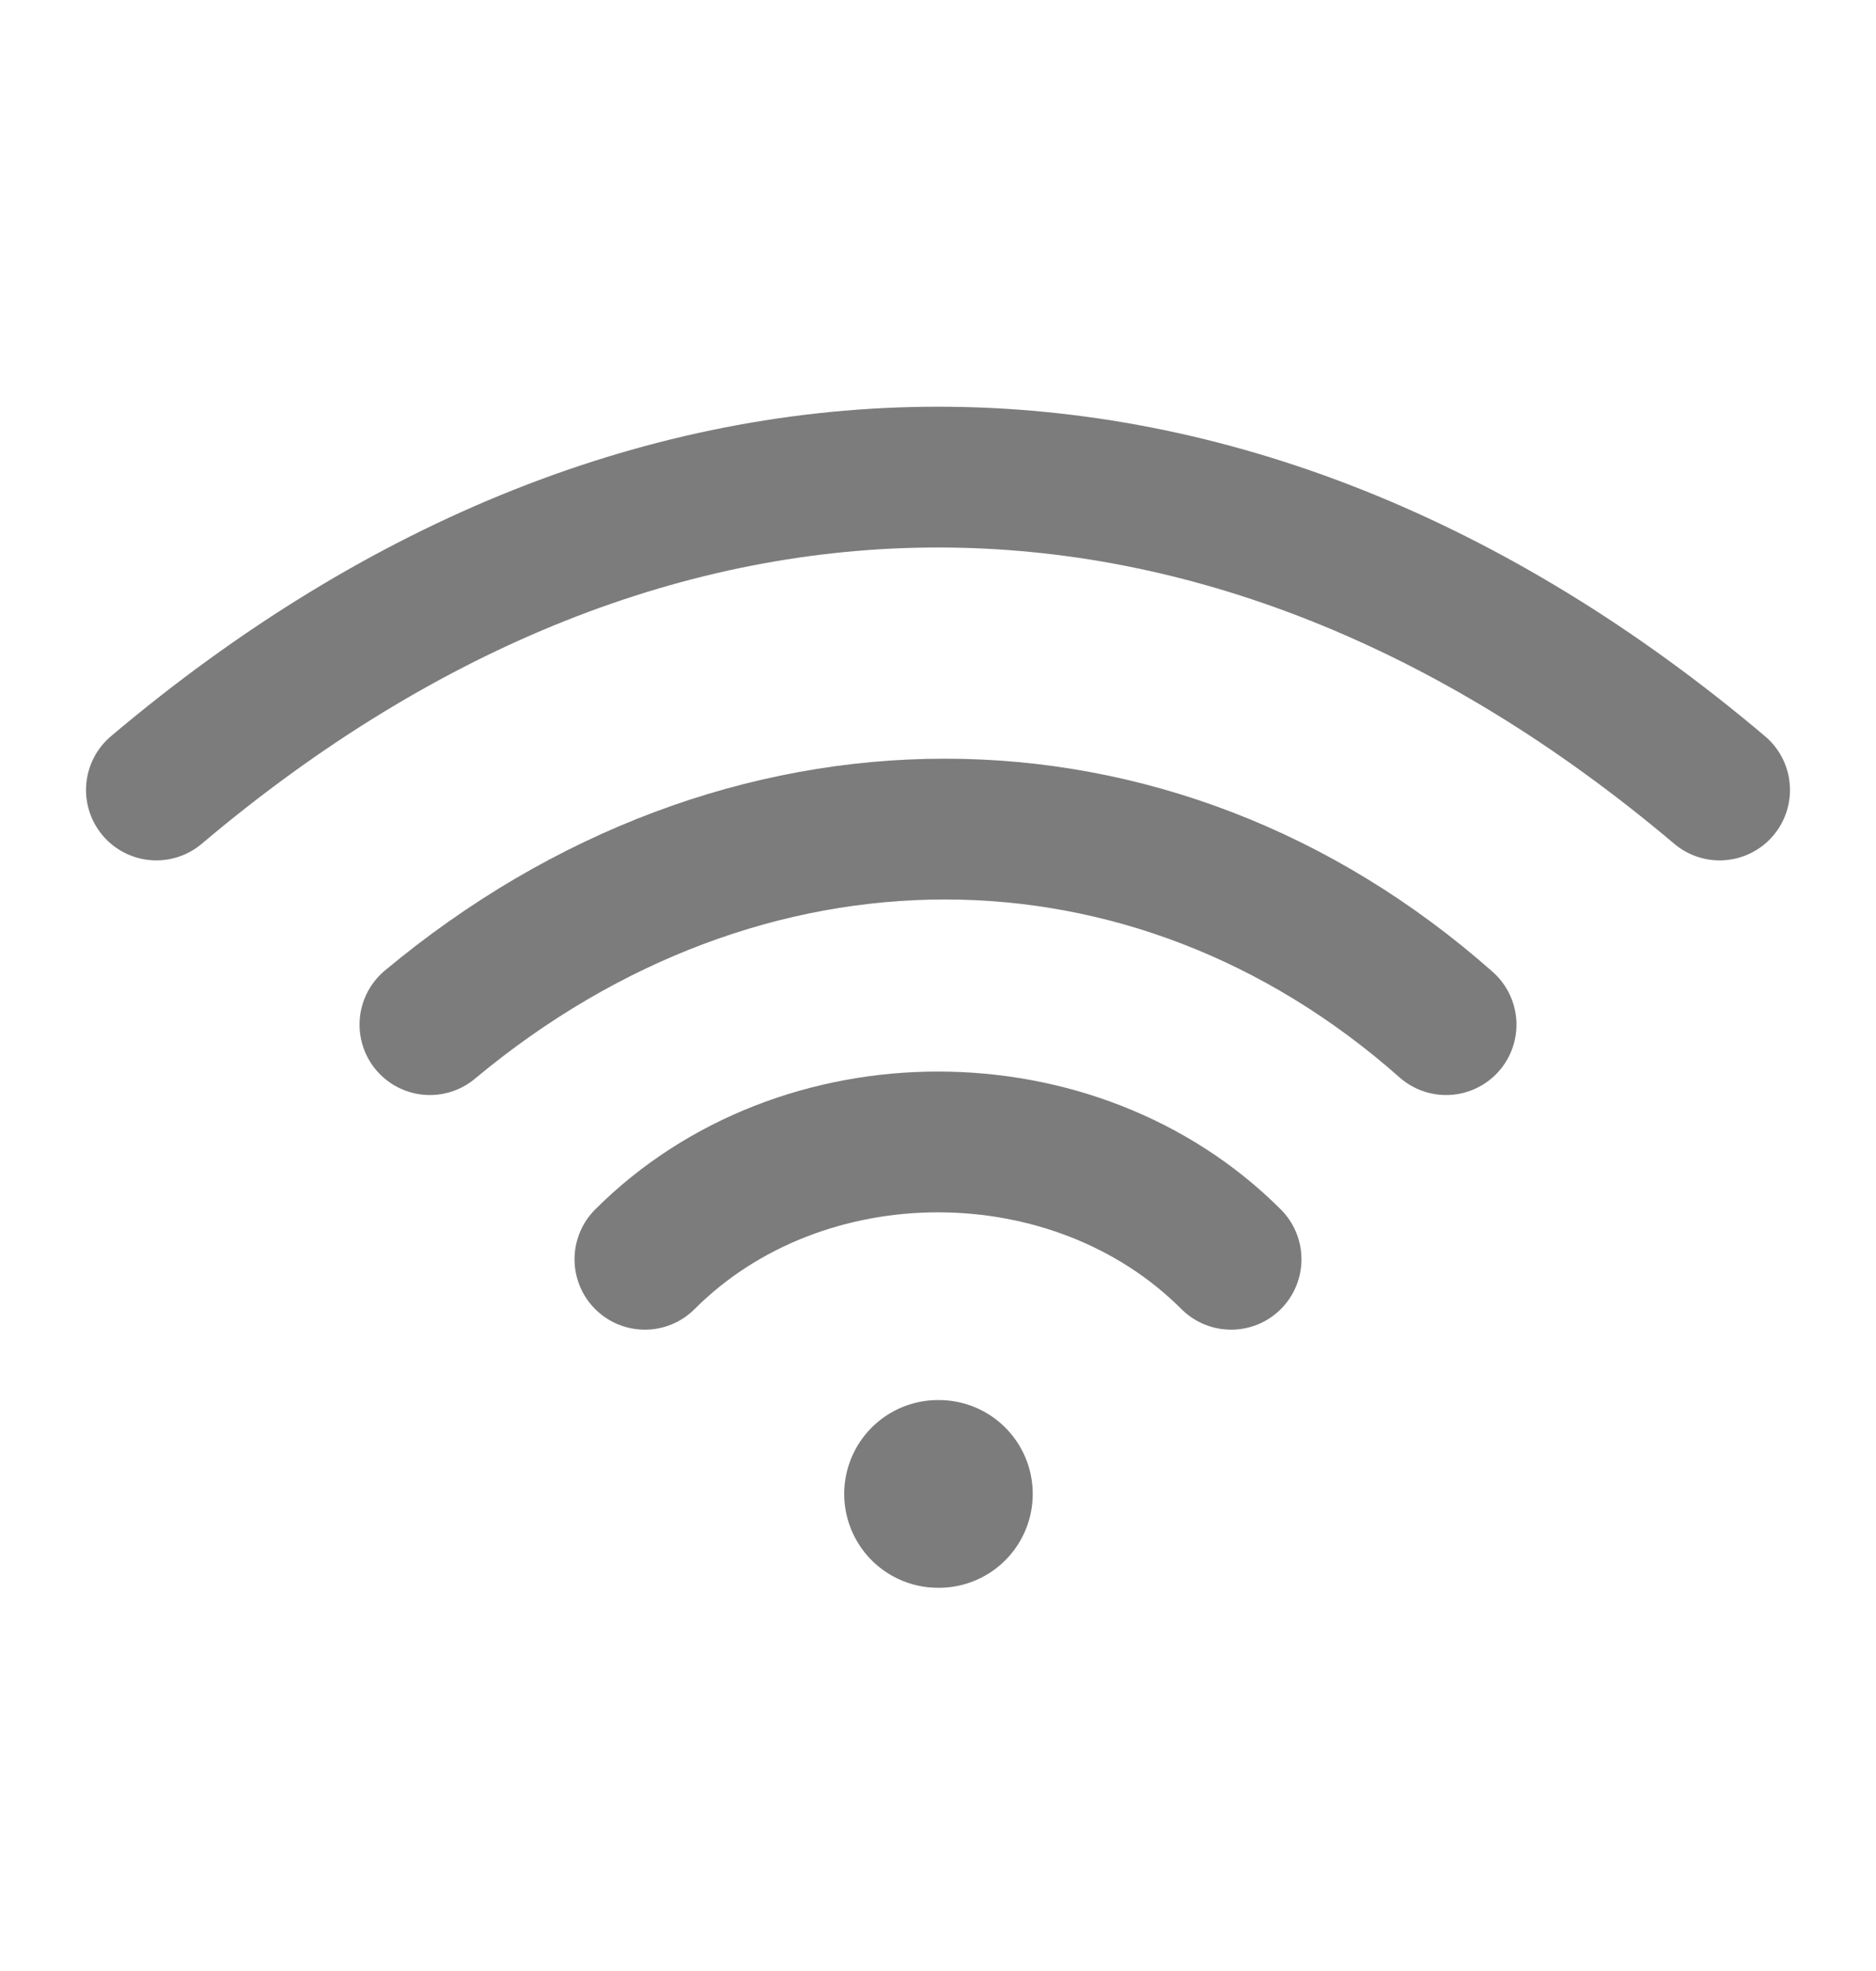<svg width="20" height="21" viewBox="0 0 20 21" fill="none" xmlns="http://www.w3.org/2000/svg">
<path d="M10 15.917H10.01" stroke="#7C7C7C" stroke-width="2" stroke-linecap="round" stroke-linejoin="round"/>
<path d="M6.875 13.417C8.542 11.75 11.458 11.75 13.125 13.417" stroke="#7C7C7C" stroke-width="1.5" stroke-linecap="round" stroke-linejoin="round"/>
<path d="M15.417 10.917C12.277 8.139 7.917 8.139 4.583 10.917" stroke="#7C7C7C" stroke-width="1.5" stroke-linecap="round" stroke-linejoin="round"/>
<path d="M1.667 8.417C6.93 3.972 13.07 3.972 18.333 8.417" stroke="#7C7C7C" stroke-width="1.5" stroke-linecap="round" stroke-linejoin="round"/>
</svg>
